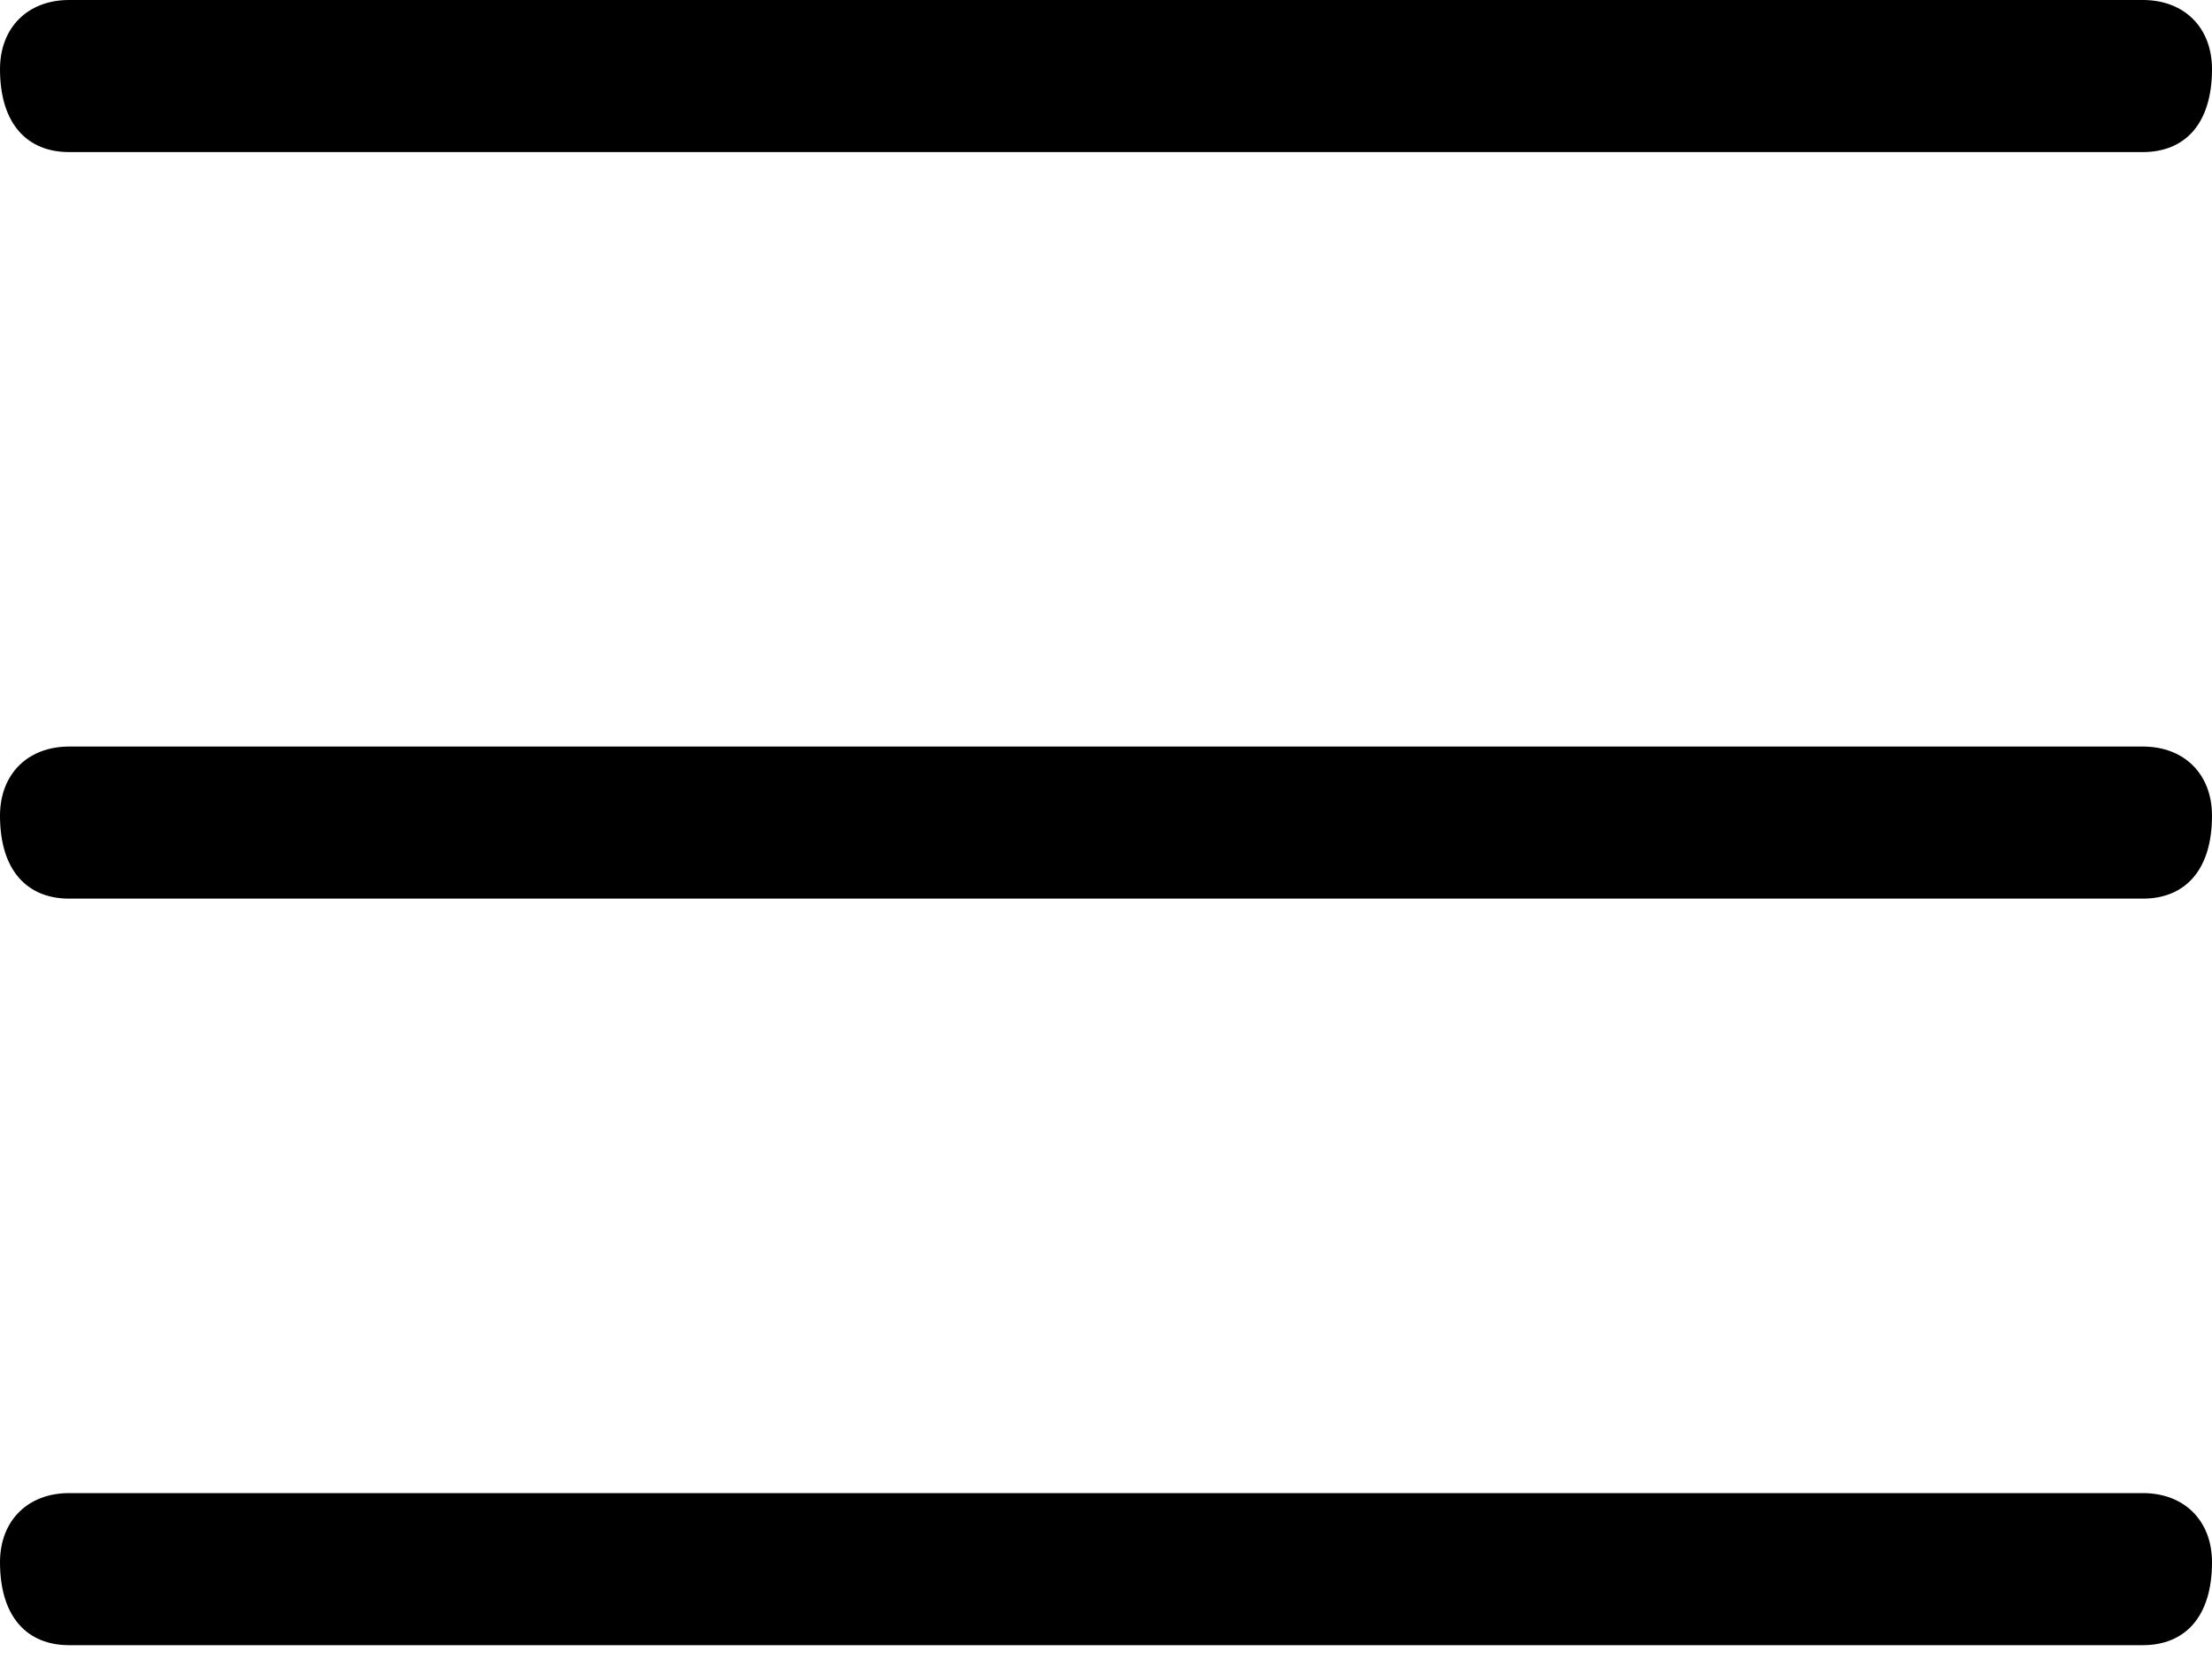 <svg xmlns="http://www.w3.org/2000/svg" viewBox="0 0 16 12"><path class="hamburgerBar" d="M15.5 1.1H.5C.2 1.1 0 .9 0 .5 0 .2.2 0 .5 0h15c.3 0 .5.2.5.5 0 .4-.2.6-.5.6zm0 5.4H.5c-.3 0-.5-.2-.5-.6 0-.3.2-.5.5-.5h15c.3 0 .5.2.5.5 0 .4-.2.6-.5.6zm0 5.4H.5c-.3 0-.5-.2-.5-.6 0-.3.2-.5.5-.5h15c.3 0 .5.2.5.5 0 .4-.2.6-.5.6z"/></svg>
